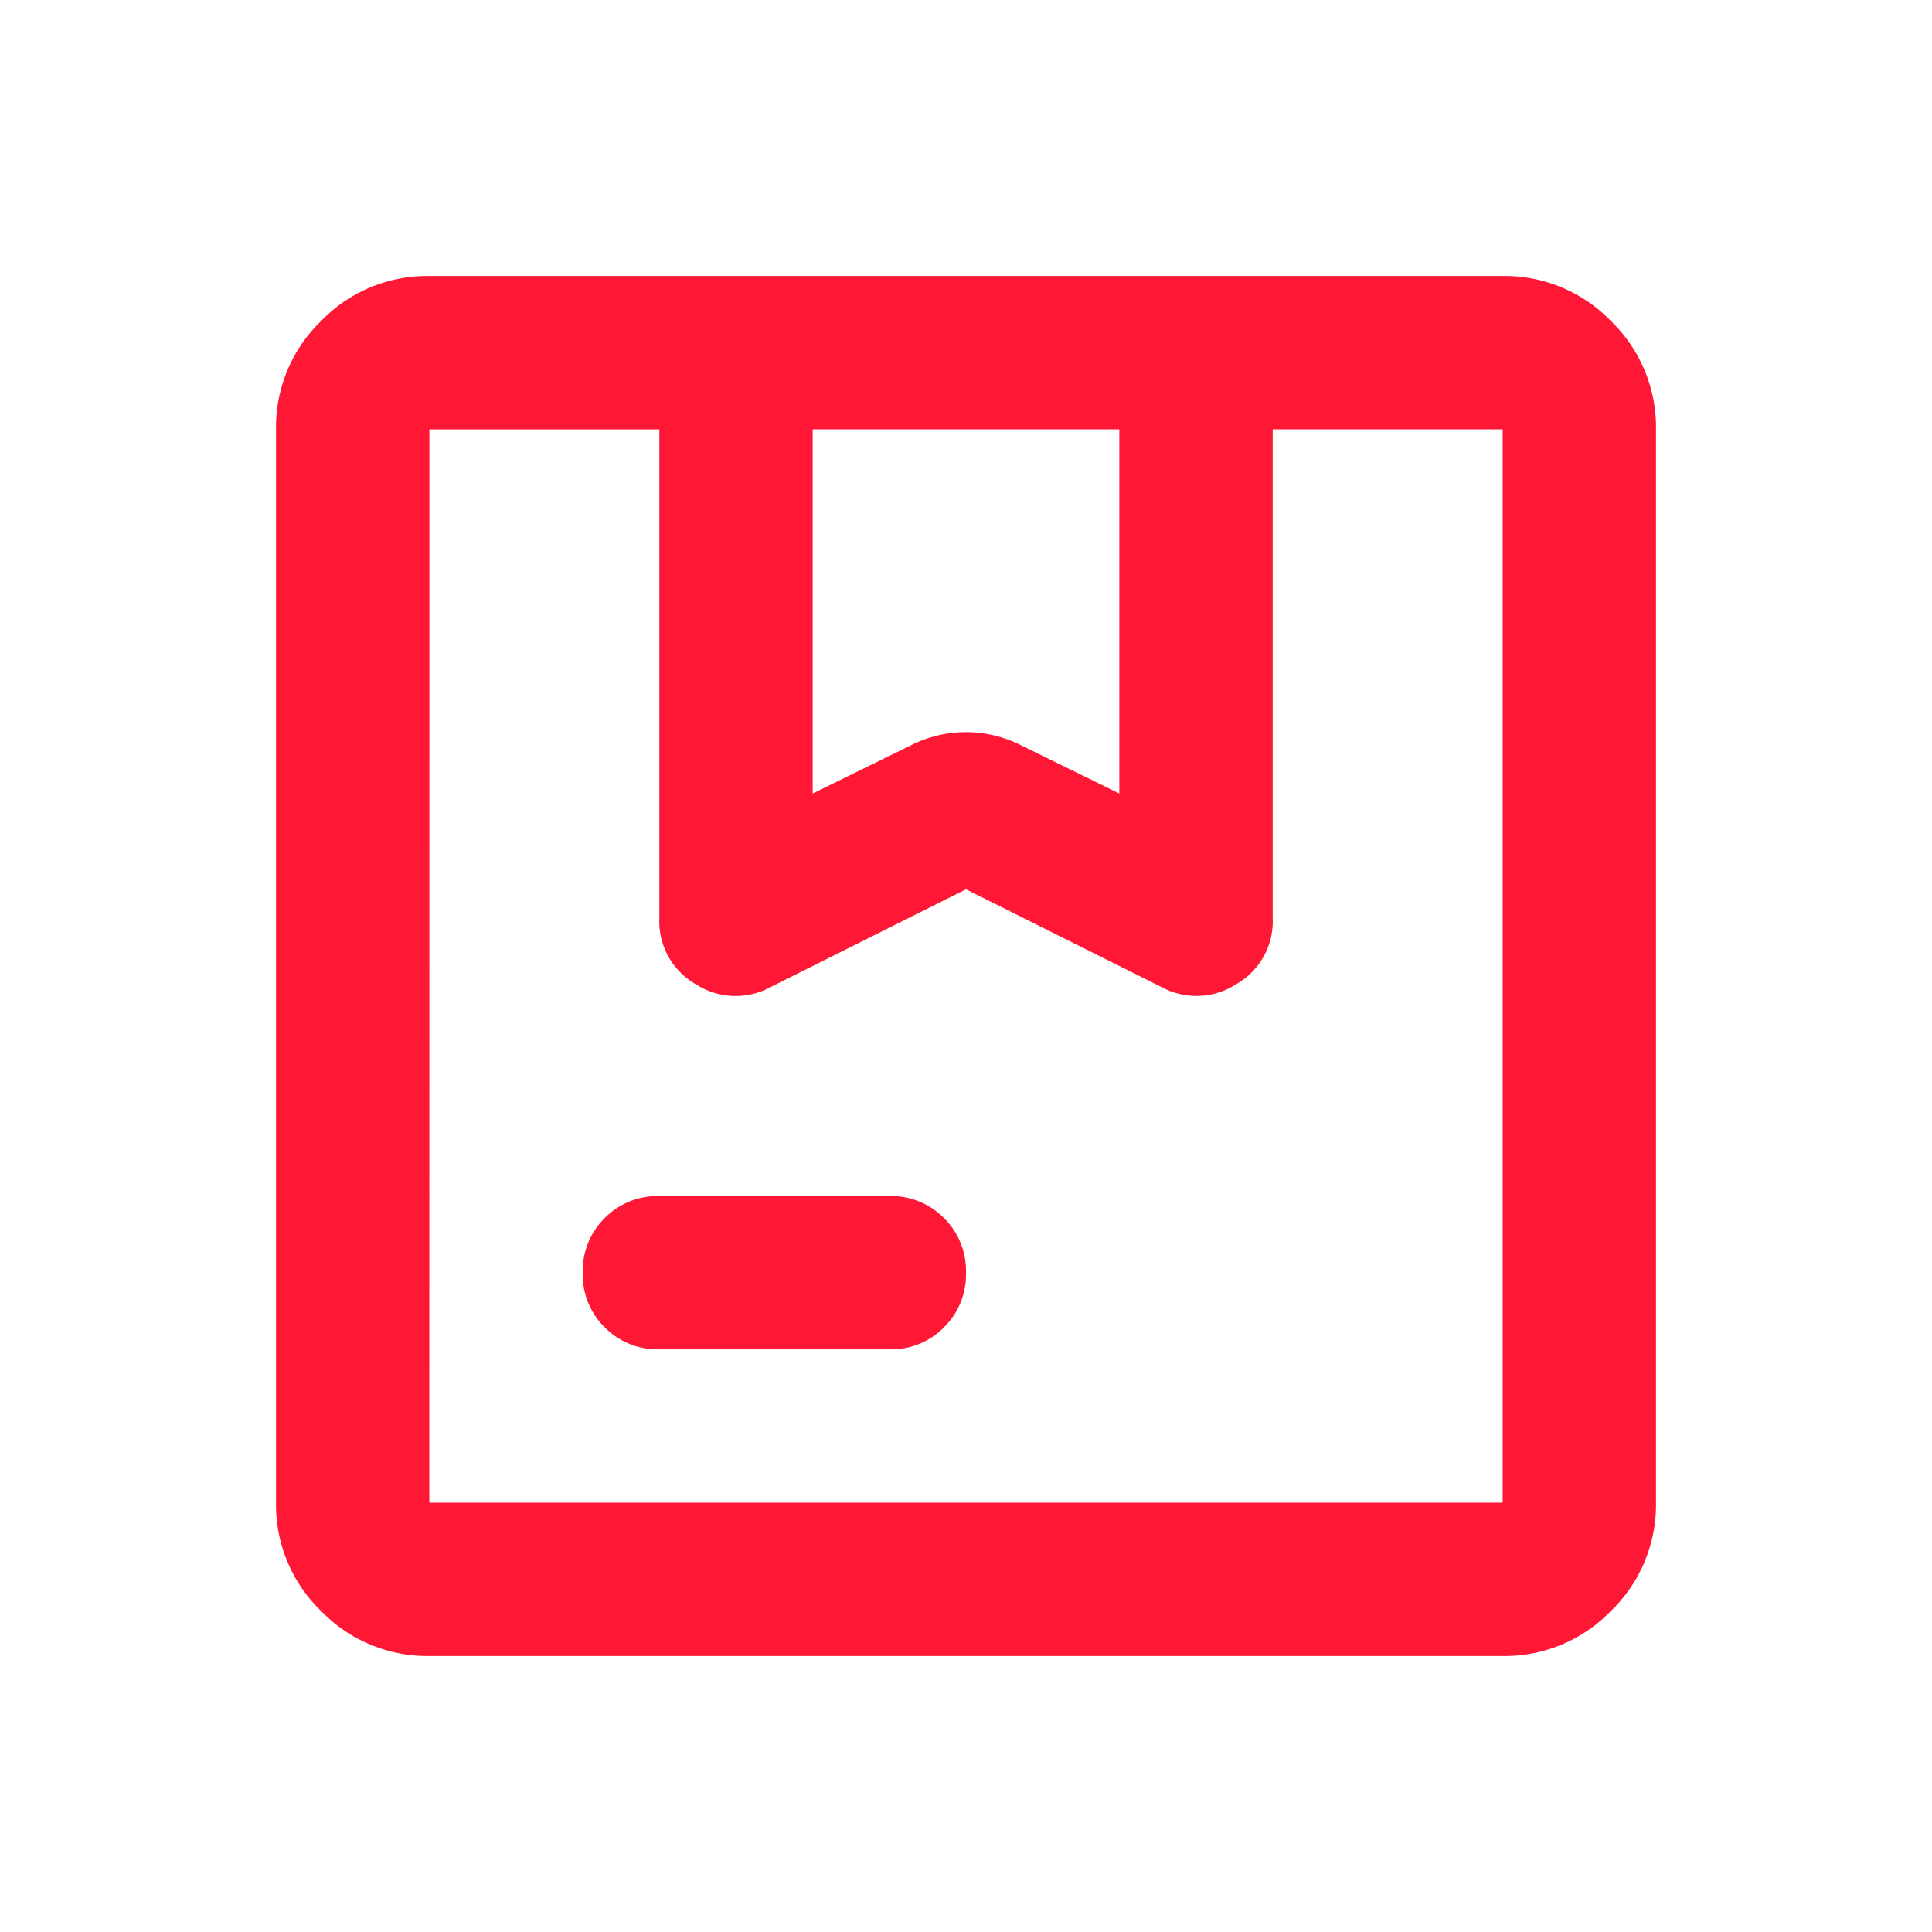 <svg xmlns="http://www.w3.org/2000/svg" width="28" height="28" viewBox="0 0 28 28">
  <g id="Grupo_199217" transform="translate(-28 -564)">
    <rect id="Rectángulo_150831" width="28" height="28" transform="translate(28 564)" fill="none"/>
    <path id="Trazado_80786" d="M127.778-832.5l1.472-.722a1.771,1.771,0,0,1,.75-.167,1.771,1.771,0,0,1,.75.167l1.472.722v-5.278h-4.444Zm-2.222,8.056a1.075,1.075,0,0,1-.792-.319,1.075,1.075,0,0,1-.319-.792,1.075,1.075,0,0,1,.319-.792,1.075,1.075,0,0,1,.792-.319h3.333a1.075,1.075,0,0,1,.792.319,1.075,1.075,0,0,1,.319.792,1.075,1.075,0,0,1-.319.792,1.075,1.075,0,0,1-.792.319ZM122.222-820a2.14,2.14,0,0,1-1.569-.653,2.14,2.14,0,0,1-.653-1.569v-15.556a2.14,2.14,0,0,1,.653-1.569,2.14,2.14,0,0,1,1.569-.653h15.556a2.14,2.14,0,0,1,1.569.653,2.14,2.14,0,0,1,.653,1.569v15.556a2.14,2.14,0,0,1-.653,1.569,2.14,2.14,0,0,1-1.569.653Zm0-17.778v0Zm0,15.556h15.556v-15.556h-3.333v7.083a1.048,1.048,0,0,1-.528.958,1.058,1.058,0,0,1-1.083.042L130-831.111l-2.833,1.417a1.058,1.058,0,0,1-1.083-.042,1.048,1.048,0,0,1-.528-.958v-7.083h-3.333Z" transform="translate(-88 1408)" fill="#ff1835"/>
  </g>
</svg>
